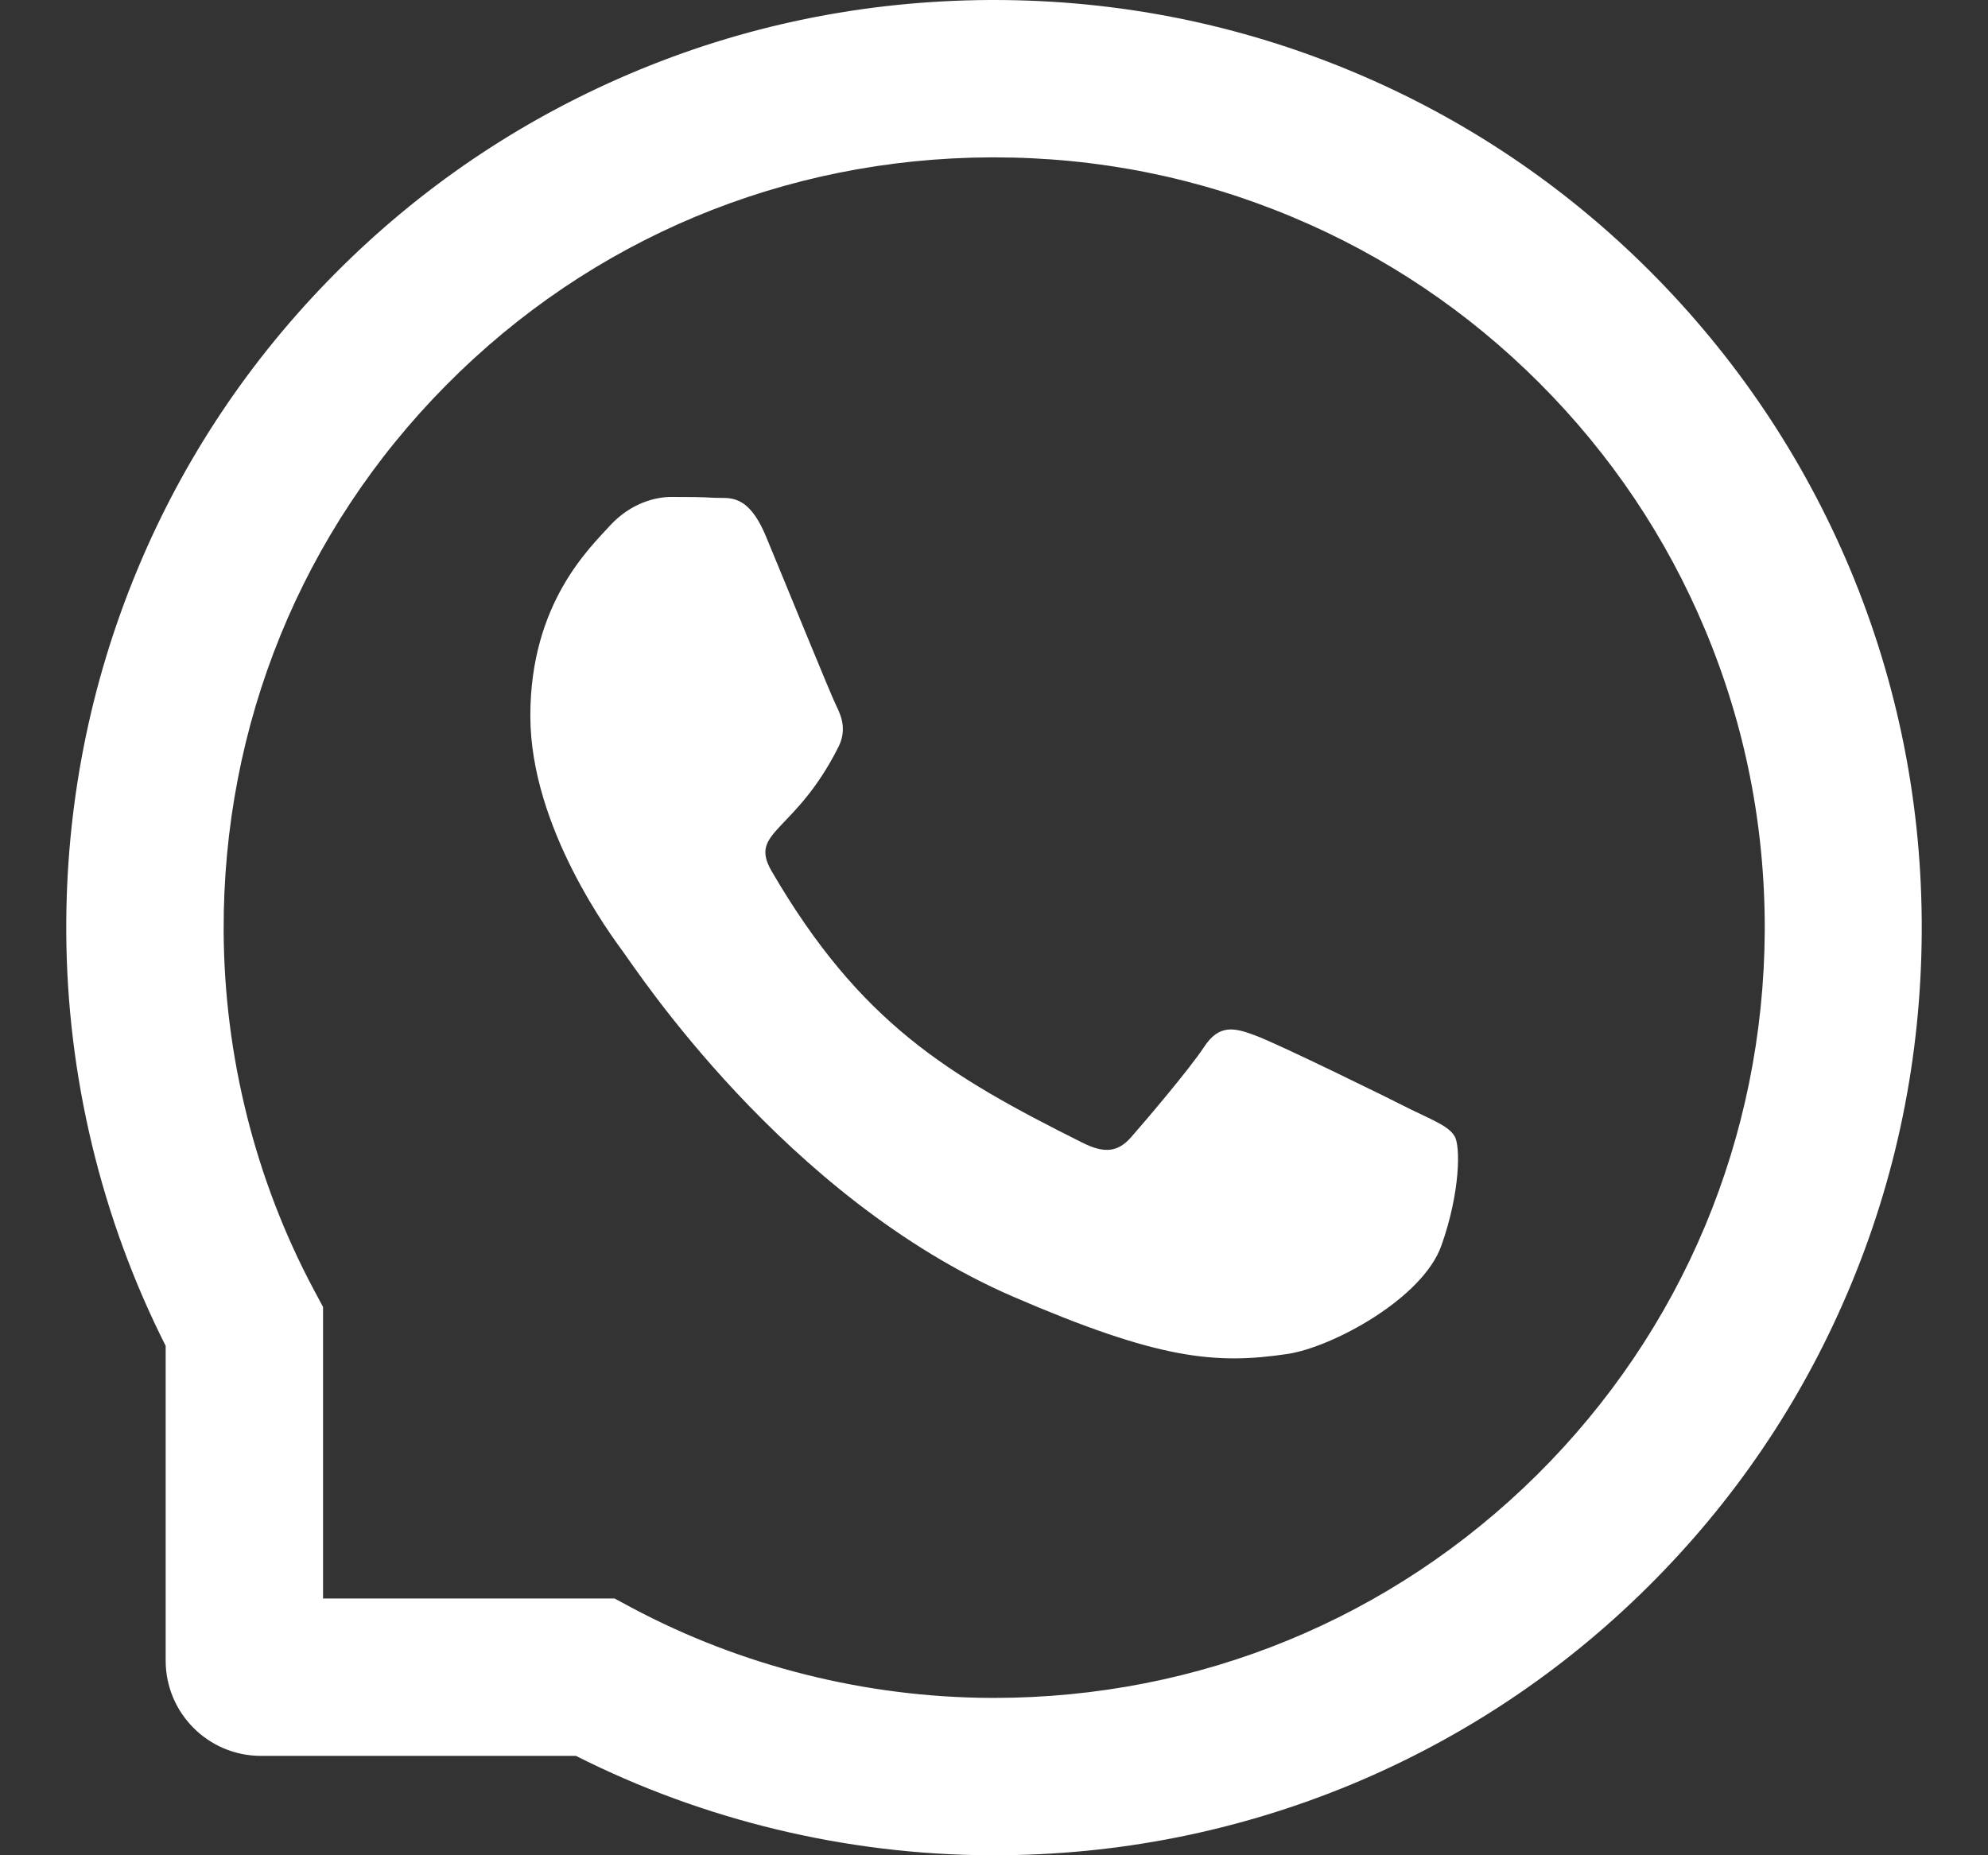 ﻿<?xml version="1.0" encoding="utf-8"?>
<svg version="1.1" xmlns:xlink="http://www.w3.org/1999/xlink" width="30px" height="28px" xmlns="http://www.w3.org/2000/svg">
  <rect width="100%" height="100%" fill="#333333" stroke="none"/>
  <g transform="matrix(1 0 0 1 -850 -2221 )">
    <path d="M 21.953 17.153  C 21.869 17  21.637 16.913  21.297 16.747  C 20.956 16.572  19.259 15.741  18.944 15.628  C 18.628 15.509  18.397 15.453  18.169 15.803  C 17.938 16.15  17.281 16.922  17.075 17.156  C 16.875 17.387  16.672 17.416  16.331 17.244  C 14.306 16.231  12.978 15.438  11.644 13.147  C 11.291 12.537  11.997 12.581  12.656 11.266  C 12.769 11.034  12.713 10.838  12.625 10.662  C 12.537 10.488  11.85 8.794  11.562 8.103  C 11.284 7.431  10.997 7.525  10.787 7.513  C 10.588 7.5  10.359 7.5  10.128 7.5  C 9.897 7.5  9.525 7.588  9.209 7.928  C 8.894 8.275  8.003 9.109  8.003 10.803  C 8.003 12.497  9.238 14.137  9.406 14.369  C 9.581 14.6  11.834 18.075  15.294 19.572  C 17.481 20.516  18.337 20.597  19.431 20.434  C 20.097 20.334  21.469 19.603  21.753 18.794  C 22.038 17.988  22.038 17.297  21.953 17.153  Z M 29 14.062  C 29.009 12.159  28.641 10.312  27.913 8.575  C 27.206 6.897  26.194 5.391  24.903 4.097  C 23.613 2.806  22.106 1.791  20.425 1.087  C 18.706 0.366  16.881 0  15 0  L 14.938 0  C 13.044 0.009  11.209 0.384  9.484 1.122  C 7.819 1.834  6.325 2.847  5.047 4.138  C 3.769 5.428  2.766 6.928  2.072 8.6  C 1.353 10.331  0.991 12.172  1 14.066  C 1.009 16.234  1.528 18.387  2.5 20.312  L 2.5 25.062  C 2.5 25.856  3.144 26.5  3.938 26.5  L 8.691 26.5  C 10.616 27.472  12.769 27.991  14.938 28  L 15.003 28  C 16.875 28  18.691 27.637  20.4 26.928  C 22.072 26.231  23.575 25.231  24.863 23.953  C 26.153 22.675  27.169 21.181  27.878 19.516  C 28.616 17.791  28.991 15.956  29 14.062  Z M 26.631 14.053  C 26.613 17.166  25.391 20.081  23.191 22.262  C 21 24.431  18.094 25.625  15 25.625  L 14.947 25.625  C 13.062 25.616  11.191 25.147  9.537 24.266  L 9.275 24.125  L 4.875 24.125  L 4.875 19.725  L 4.734 19.462  C 3.853 17.809  3.384 15.938  3.375 14.053  C 3.362 10.938  4.553 8.012  6.737 5.809  C 8.919 3.606  11.834 2.388  14.95 2.375  L 15.003 2.375  C 16.566 2.375  18.081 2.678  19.509 3.278  C 20.903 3.862  22.153 4.703  23.228 5.778  C 24.3 6.85  25.144 8.103  25.728 9.497  C 26.334 10.941  26.637 12.472  26.631 14.053  Z " fill-rule="nonzero" fill="#ffffff" stroke="none" transform="matrix(1 0 0 1 850 2221 )" />
  </g>
</svg>